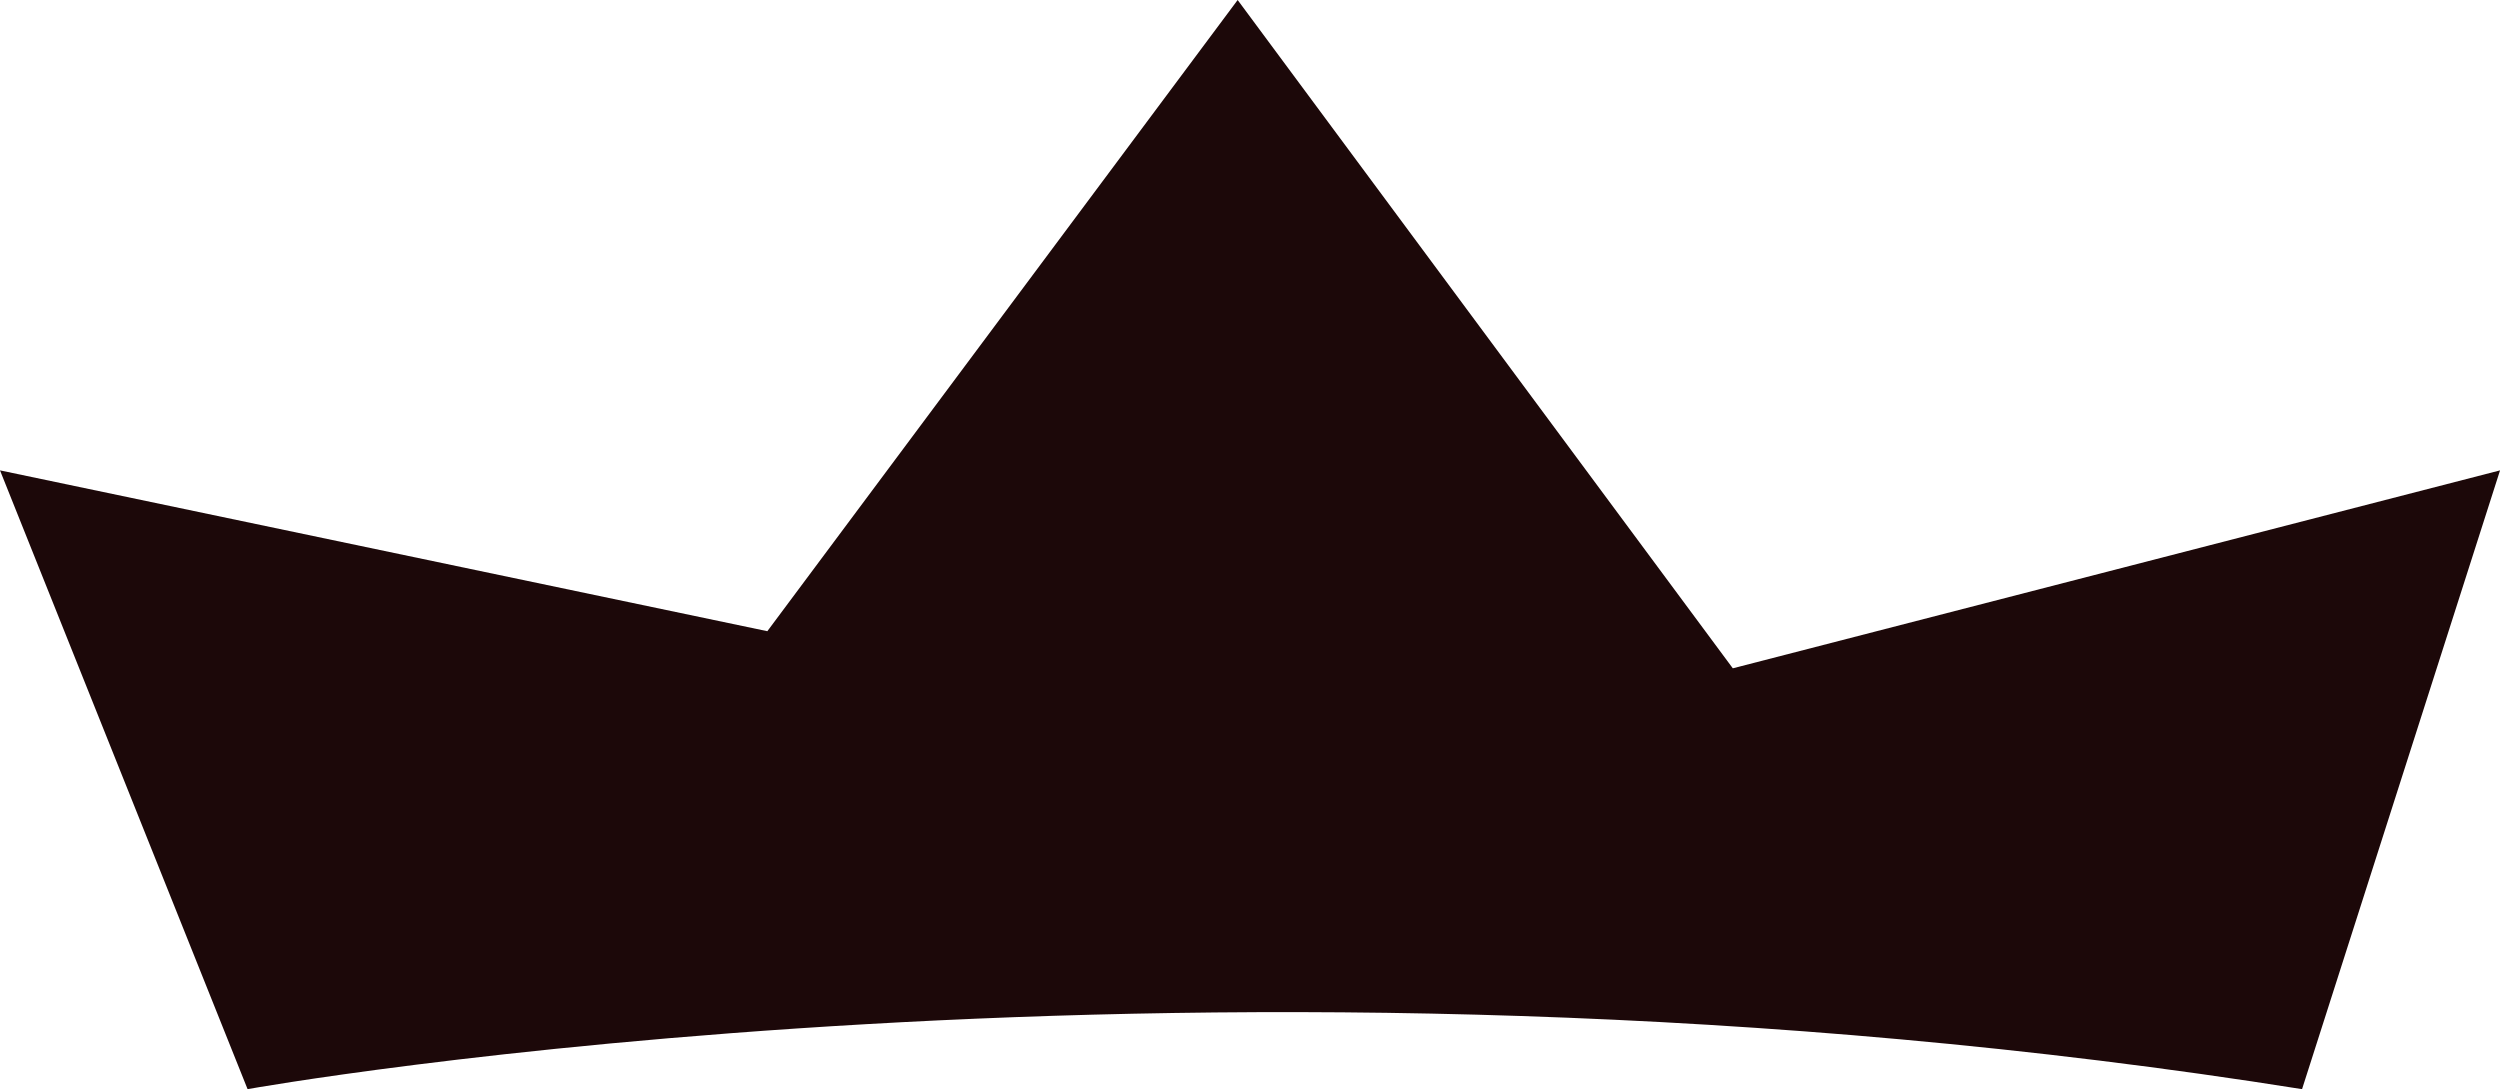 <svg version="1.1" baseProfile="tiny" id="图层_1" x="0px" y="0px" width="51.529px" height="22.449px" viewBox="0 0 51.529 22.449" xml:space="preserve" xmlns="http://www.w3.org/2000/svg" xmlns:xlink="http://www.w3.org/1999/xlink" xmlns:xml="http://www.w3.org/XML/1998/namespace">
  <path fill="#1C0809" d="M5.103,22.449c0,0,19.897-3.572,42.346,0l4.081-12.754l-15.814,4.08L25.51,0l-9.694,13.01L0,9.695
	L5.103,22.449z" class="color c1"/>
</svg>